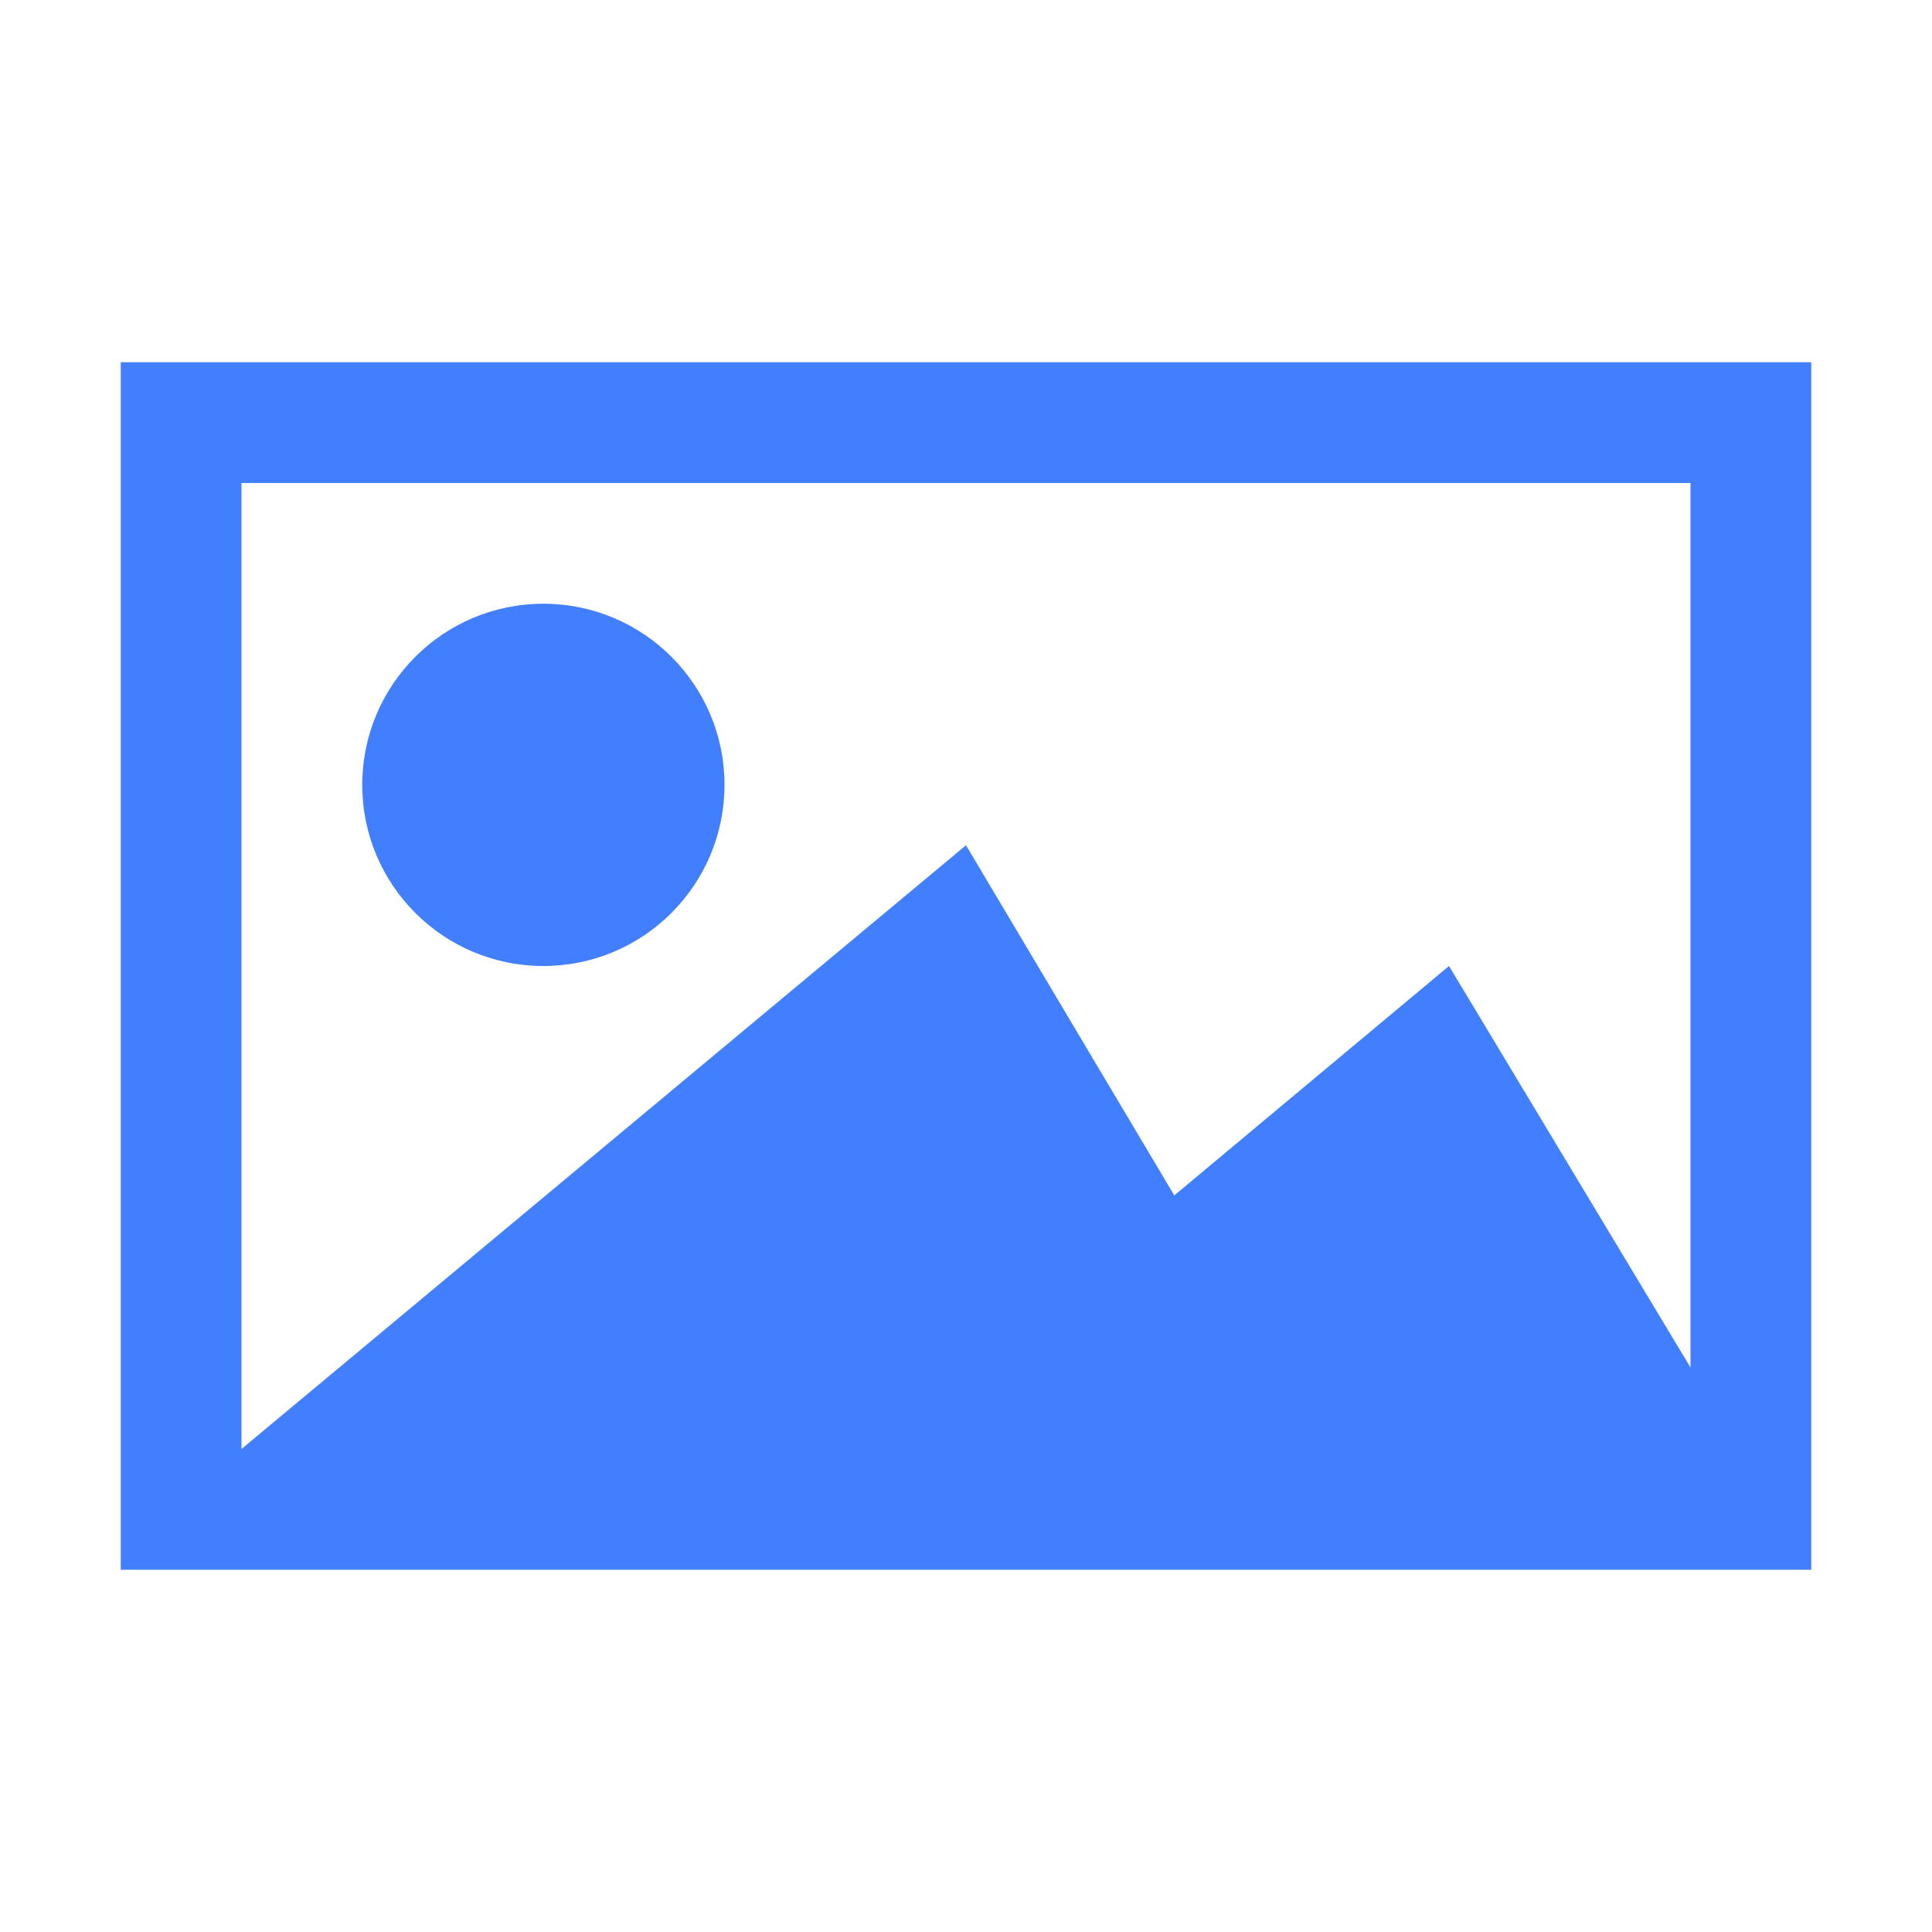 <?xml version="1.0" encoding="utf-8"?>
<!-- Generator: Adobe Illustrator 22.0.0, SVG Export Plug-In . SVG Version: 6.00 Build 0)  -->
<svg version="1.1" id="图层_1" xmlns="http://www.w3.org/2000/svg" xmlns:xlink="http://www.w3.org/1999/xlink" x="0px" y="0px"
	 viewBox="0 0 64 64" style="enable-background:new 0 0 64 64;" xml:space="preserve">
<style type="text/css">
	.st0{fill:#427FFF;}
</style>
<g>
	<path class="st0" d="M4,12v40h56V12H4z M56,45.3L48,32l-9.1,7.6L32,28L8,48V16h48V45.3z"/>
	<circle class="st0" cx="18" cy="26" r="6"/>
</g>
</svg>
